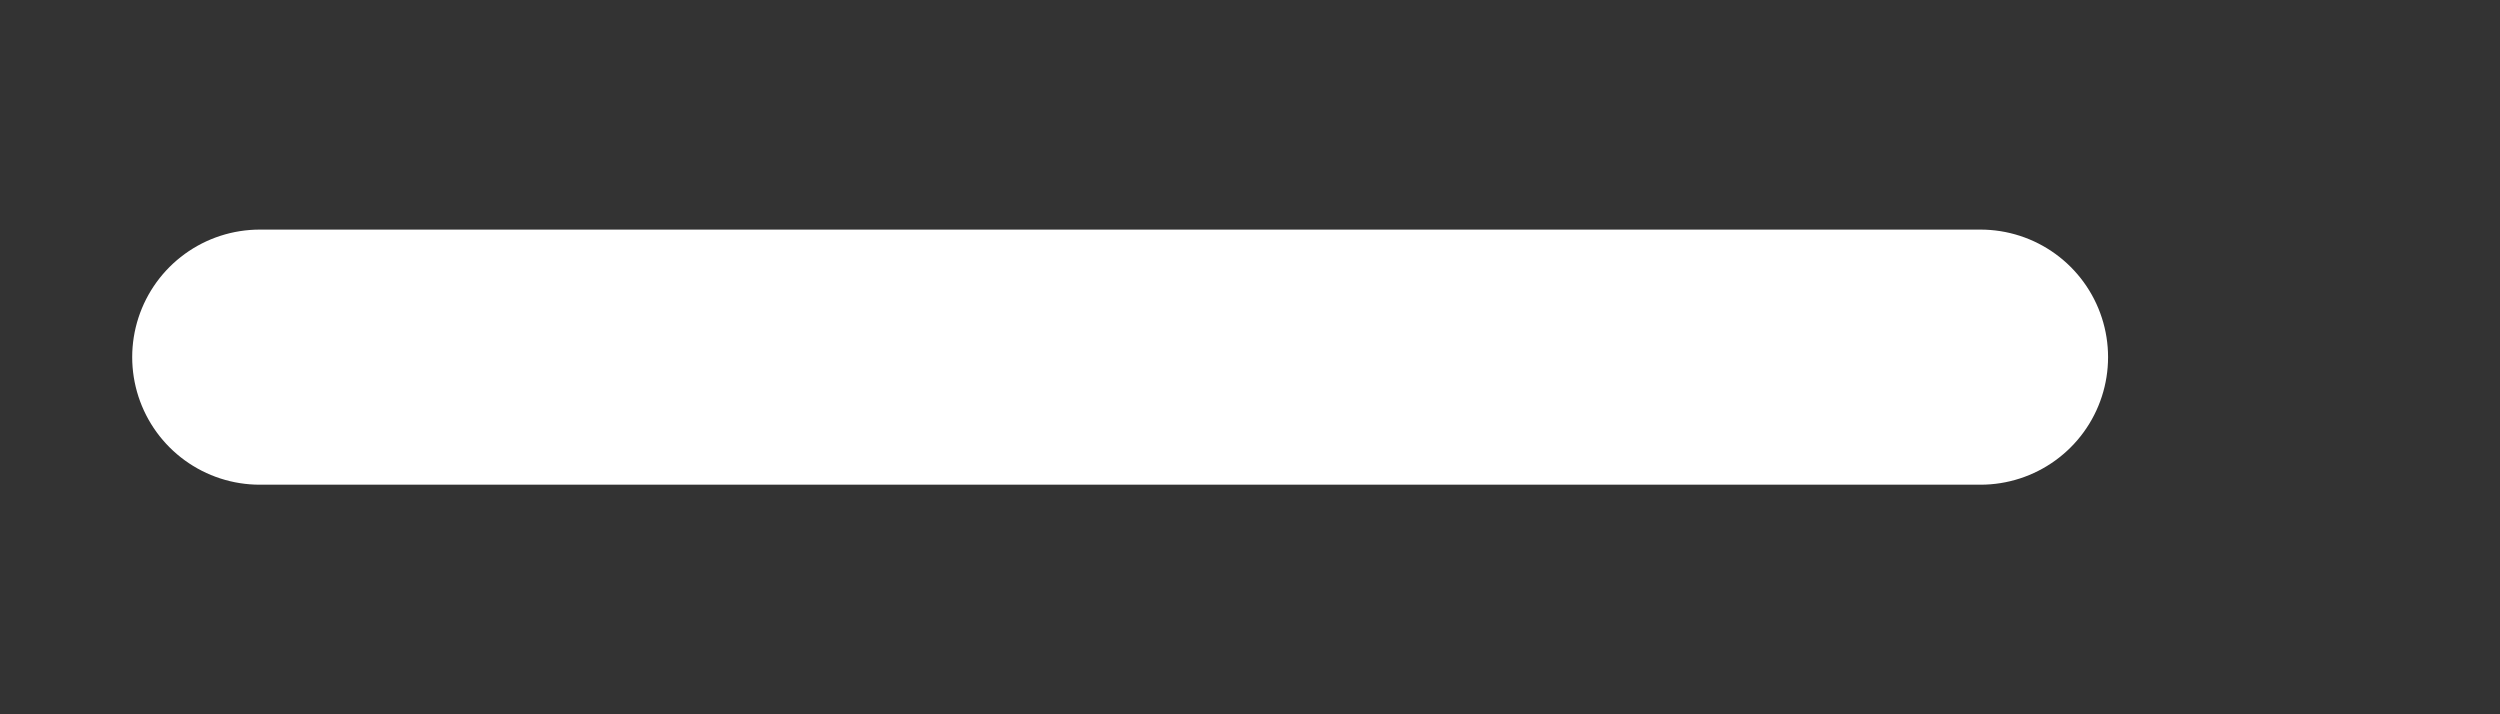 <?xml version="1.0" encoding="utf-8"?>
<svg width="98px" height="28px" viewBox="0 0 98 28" version="1.1" xmlns:xlink="http://www.w3.org/1999/xlink" xmlns="http://www.w3.org/2000/svg">
  <rect x="0" y="0" width="98" height="28" fill="#333333" stroke="none"/>
  <g id="mb-corner" transform="matrix(1 0 0 -1 0 28)">
    <path d="M77.636 14L10.182 14" id="New-shape-Copy-7" fill="none" fill-rule="evenodd" stroke="#FFFFFF" stroke-width="10" stroke-linecap="round" stroke-linejoin="round" />
  </g>
</svg>